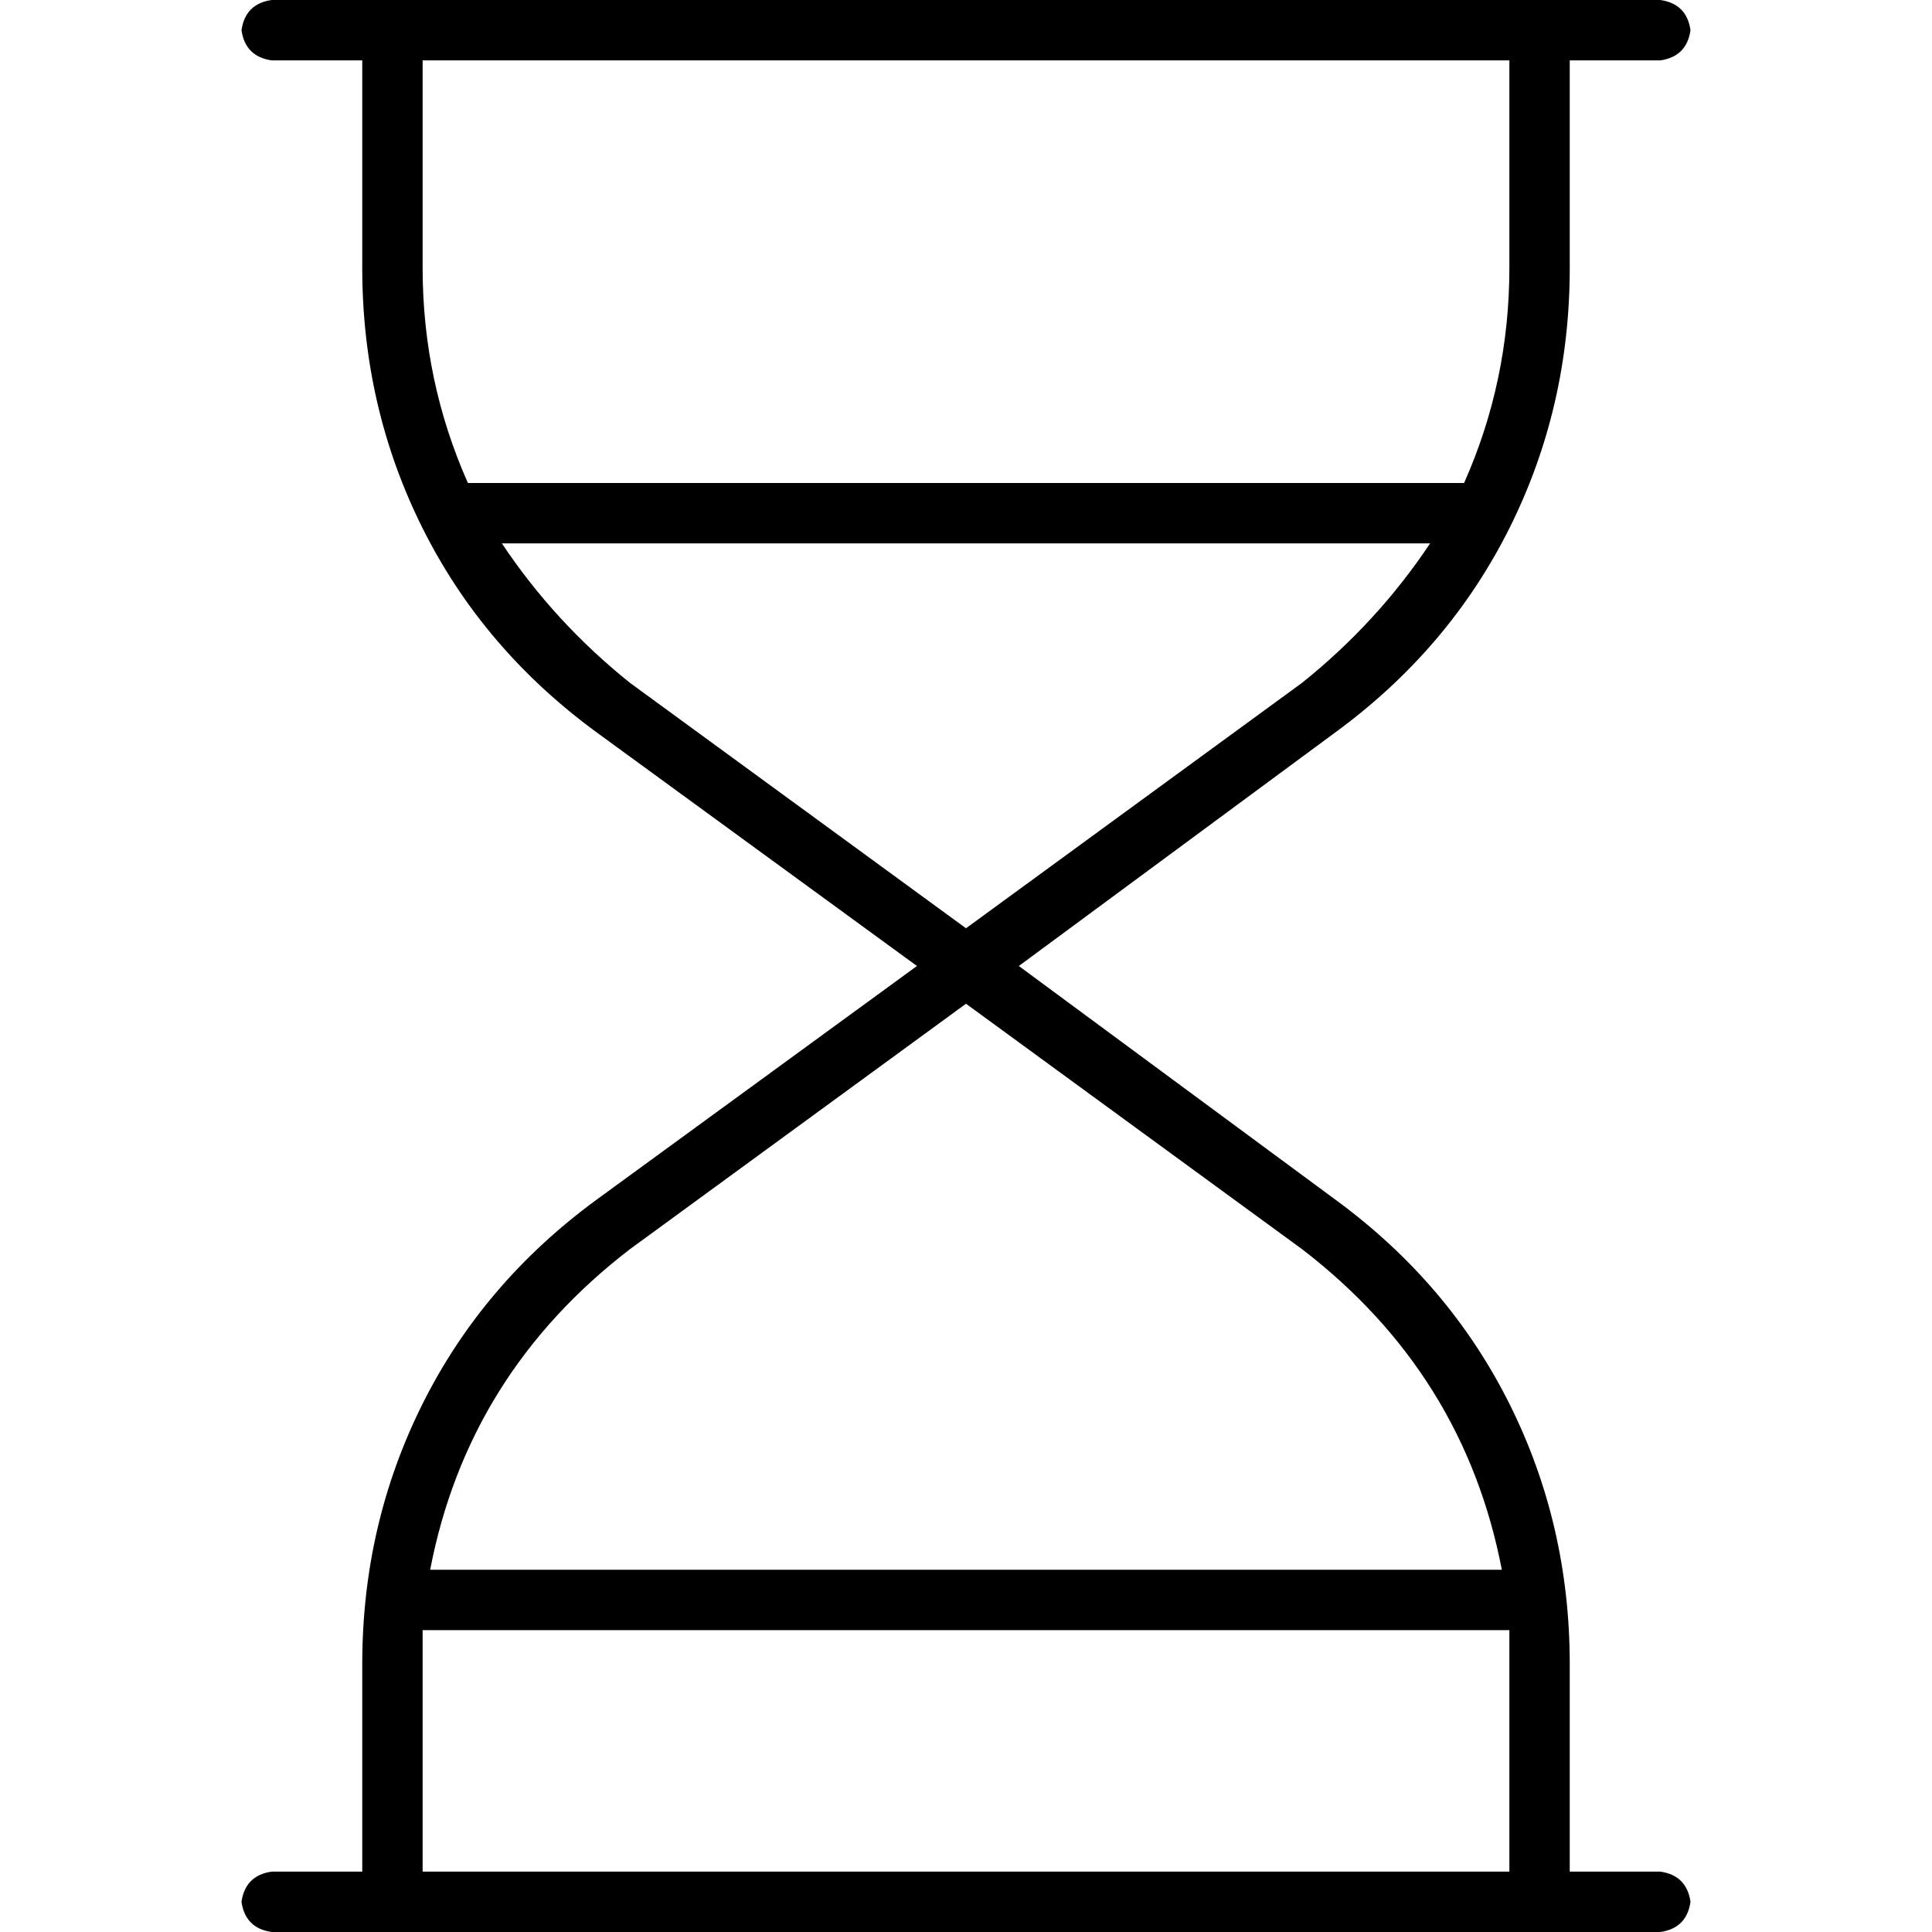 <svg xmlns="http://www.w3.org/2000/svg" viewBox="0 0 512 512">
  <path d="M 72 0 Q 65 1 64 8 Q 65 15 72 16 L 96 16 L 96 16 L 96 71 L 96 71 Q 96 108 112 140 Q 128 172 158 194 L 243 256 L 243 256 L 158 318 L 158 318 Q 128 340 112 372 Q 96 404 96 441 L 96 496 L 96 496 L 72 496 L 72 496 Q 65 497 64 504 Q 65 511 72 512 L 440 512 L 440 512 Q 447 511 448 504 Q 447 497 440 496 L 416 496 L 416 496 L 416 441 L 416 441 Q 416 404 400 372 Q 384 340 354 318 L 270 256 L 270 256 L 354 194 L 354 194 Q 384 172 400 140 Q 416 108 416 71 L 416 16 L 416 16 L 440 16 L 440 16 Q 447 15 448 8 Q 447 1 440 0 L 72 0 L 72 0 Z M 400 16 L 400 71 L 400 16 L 400 71 Q 400 101 388 128 L 124 128 L 124 128 Q 112 101 112 71 L 112 16 L 112 16 L 400 16 L 400 16 Z M 379 144 Q 365 165 345 181 L 256 246 L 256 246 L 167 181 L 167 181 Q 147 165 133 144 L 379 144 L 379 144 Z M 256 266 L 345 331 L 256 266 L 345 331 Q 388 364 398 416 L 114 416 L 114 416 Q 124 364 167 331 L 256 266 L 256 266 Z M 112 441 Q 112 436 112 432 L 400 432 L 400 432 Q 400 436 400 441 L 400 496 L 400 496 L 112 496 L 112 496 L 112 441 L 112 441 Z" />
</svg>